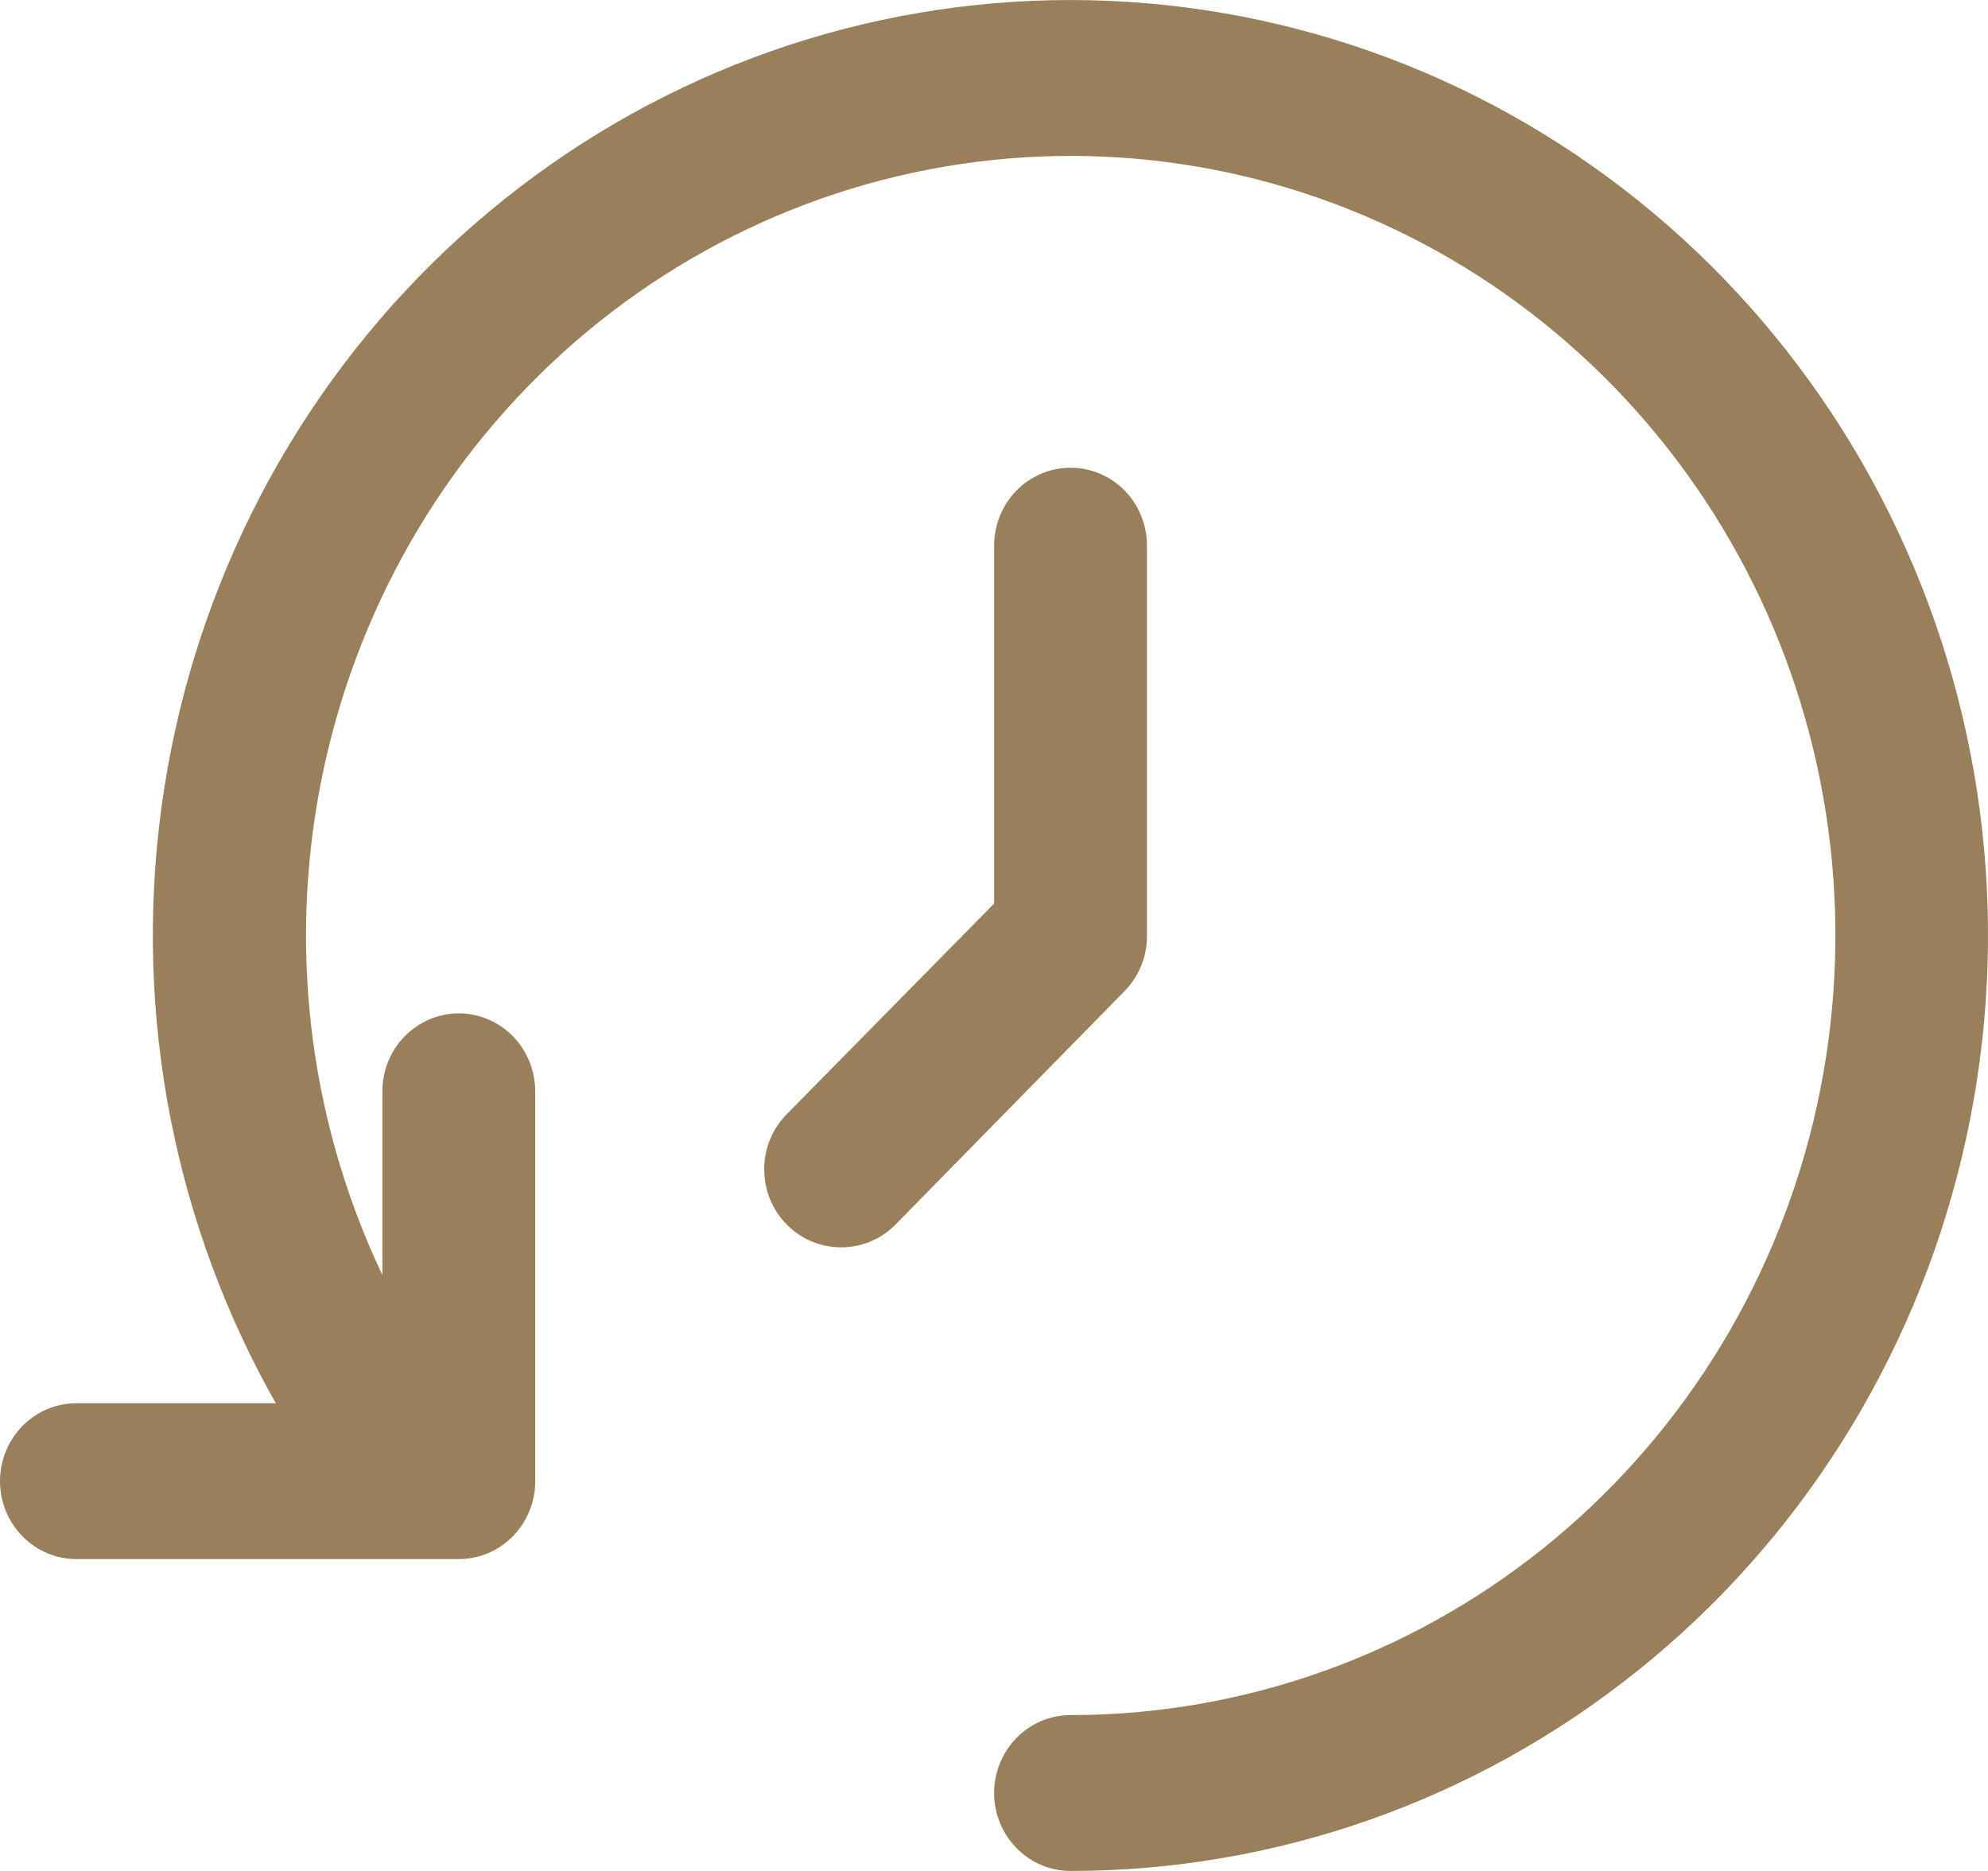 <svg width="17" height="16" viewBox="0 0 17 16" fill="none" xmlns="http://www.w3.org/2000/svg">
<path d="M9.155 16C8.981 16 8.815 15.93 8.693 15.805C8.57 15.68 8.501 15.51 8.501 15.333C8.501 15.156 8.57 14.987 8.693 14.862C8.815 14.737 8.981 14.667 9.155 14.667C10.619 14.667 12.041 14.166 13.193 13.244C14.345 12.322 15.16 11.033 15.508 9.583C15.856 8.132 15.716 6.605 15.111 5.245C14.505 3.886 13.47 2.773 12.171 2.084C10.871 1.396 9.383 1.172 7.944 1.449C6.505 1.726 5.198 2.487 4.234 3.611C3.27 4.734 2.704 6.156 2.626 7.647C2.548 9.137 2.964 10.612 3.806 11.833C3.905 11.978 3.944 12.156 3.915 12.33C3.886 12.503 3.79 12.658 3.649 12.76C3.579 12.811 3.499 12.848 3.415 12.867C3.331 12.887 3.244 12.889 3.159 12.874C3.073 12.86 2.992 12.828 2.919 12.781C2.846 12.733 2.783 12.672 2.734 12.6C1.723 11.134 1.225 9.365 1.318 7.576C1.411 5.787 2.09 4.082 3.247 2.733C4.404 1.385 5.971 0.471 7.698 0.139C9.424 -0.193 11.211 0.075 12.77 0.9C14.329 1.726 15.572 3.062 16.298 4.693C17.025 6.324 17.193 8.157 16.776 9.897C16.36 11.637 15.382 13.185 14 14.291C12.618 15.398 10.912 16 9.155 16Z" fill="#99805B"/>
<path d="M3.923 13.333H0.654C0.48 13.333 0.314 13.263 0.192 13.138C0.069 13.013 0 12.843 0 12.666C0 12.49 0.069 12.32 0.192 12.195C0.314 12.07 0.48 12 0.654 12H3.27V9.333C3.27 9.156 3.338 8.987 3.461 8.862C3.584 8.737 3.75 8.666 3.923 8.666C4.097 8.666 4.263 8.737 4.386 8.862C4.508 8.987 4.577 9.156 4.577 9.333V12.666C4.577 12.843 4.508 13.013 4.386 13.138C4.263 13.263 4.097 13.333 3.923 13.333Z" fill="#99805B"/>
<path d="M7.193 10.667C7.107 10.667 7.021 10.65 6.942 10.617C6.862 10.584 6.79 10.535 6.729 10.473C6.667 10.411 6.619 10.338 6.585 10.256C6.552 10.175 6.535 10.088 6.535 10C6.535 9.912 6.552 9.825 6.585 9.744C6.619 9.662 6.667 9.589 6.729 9.527L8.501 7.727V4.667C8.501 4.49 8.57 4.32 8.692 4.195C8.815 4.07 8.981 4 9.155 4C9.328 4 9.494 4.07 9.617 4.195C9.74 4.32 9.808 4.49 9.808 4.667V8C9.809 8.088 9.792 8.175 9.76 8.256C9.727 8.337 9.679 8.411 9.619 8.473L7.657 10.473C7.596 10.535 7.524 10.584 7.444 10.617C7.364 10.65 7.279 10.667 7.193 10.667Z" fill="#99805B"/>
</svg>
